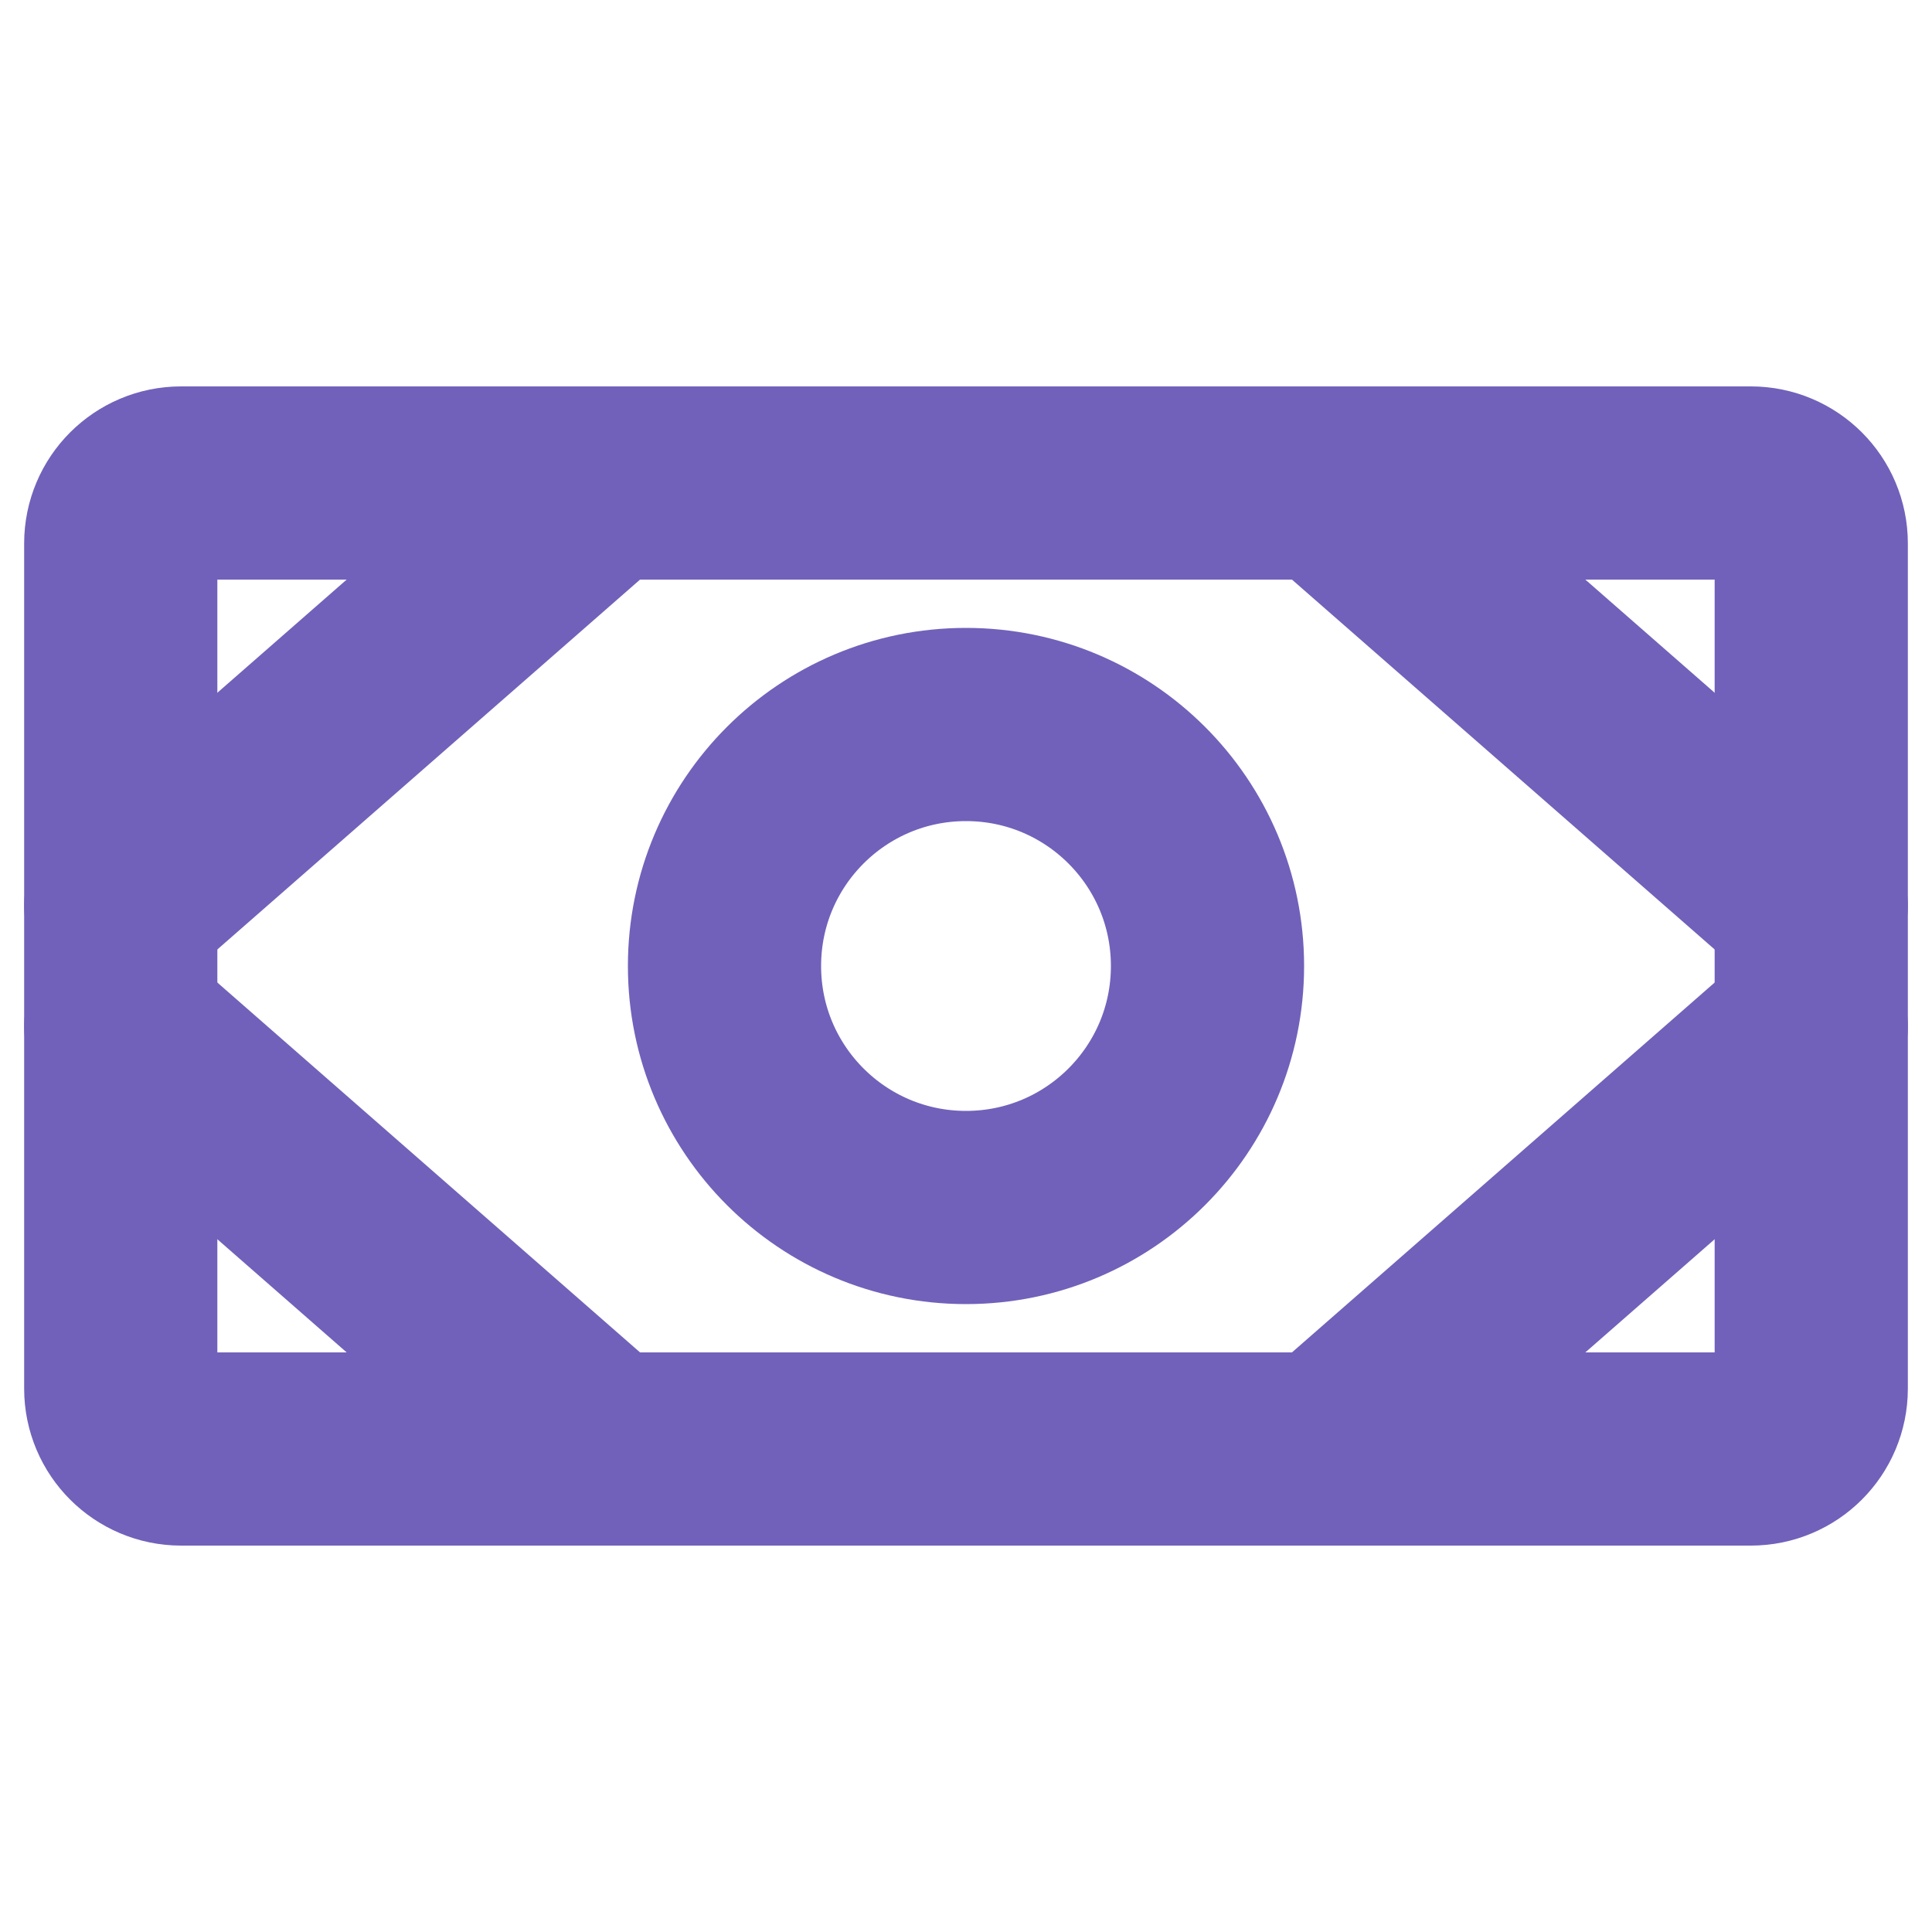 <svg width="20" height="20" viewBox="0 0 20 20" fill="none" xmlns="http://www.w3.org/2000/svg">
<path d="M18.125 5H1.875C1.53 5 1.25 5.28 1.25 5.625V14.375C1.25 14.72 1.53 15 1.875 15H18.125C18.47 15 18.75 14.72 18.75 14.375V5.625C18.75 5.28 18.47 5 18.125 5Z" stroke="#7161BA" stroke-width="2" stroke-linecap="round" stroke-linejoin="round"/>
<path d="M10 12.5C11.381 12.5 12.5 11.381 12.5 10C12.5 8.619 11.381 7.5 10 7.5C8.619 7.5 7.5 8.619 7.5 10C7.5 11.381 8.619 12.5 10 12.5Z" stroke="#7161BA" stroke-width="2" stroke-linecap="round" stroke-linejoin="round"/>
<path d="M13.75 5L18.75 9.375" stroke="#7161BA" stroke-width="2" stroke-linecap="round" stroke-linejoin="round"/>
<path d="M13.75 15L18.75 10.625" stroke="#7161BA" stroke-width="2" stroke-linecap="round" stroke-linejoin="round"/>
<path d="M6.25 5L1.25 9.375" stroke="#7161BA" stroke-width="2" stroke-linecap="round" stroke-linejoin="round"/>
<path d="M6.25 15L1.25 10.625" stroke="#7161BA" stroke-width="2" stroke-linecap="round" stroke-linejoin="round"/>
</svg>
